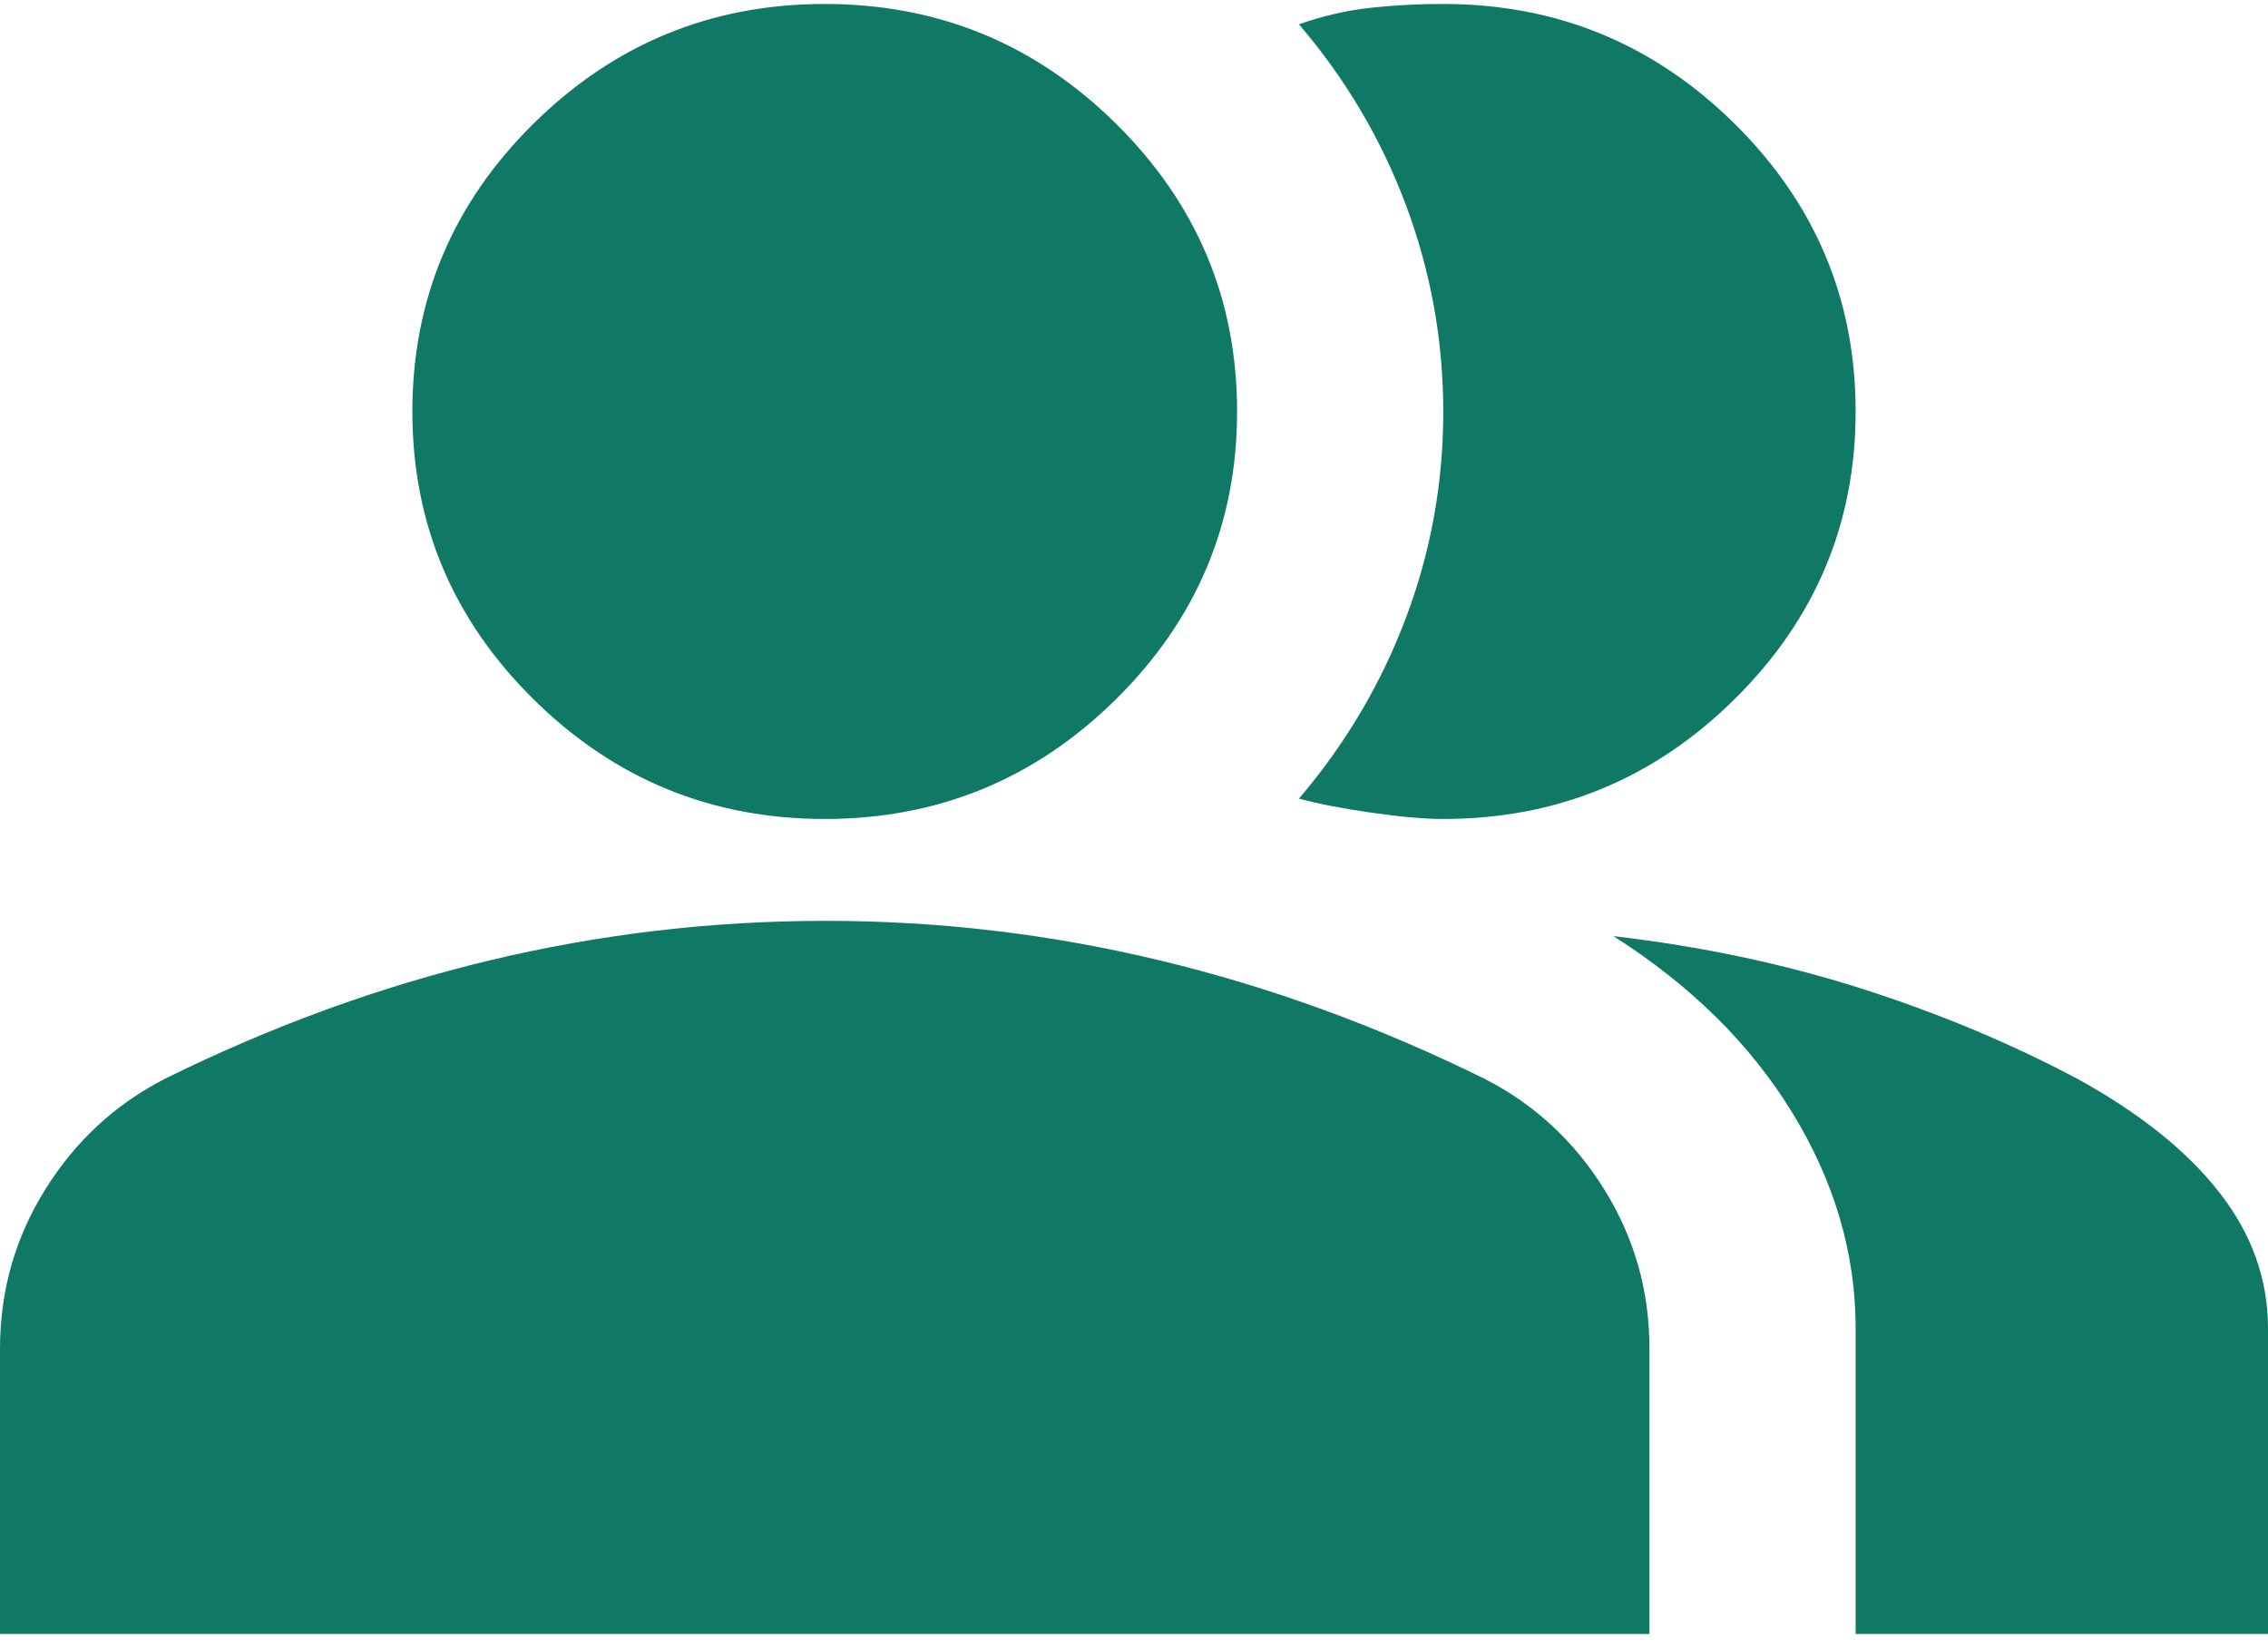 <svg width="44" height="32" viewBox="0 0 44 32" fill="none" xmlns="http://www.w3.org/2000/svg">
<path d="M0 31.705V26.17C0 25.05 0.292 24.021 0.876 23.083C1.46 22.144 2.235 21.427 3.2 20.932C5.267 19.91 7.367 19.145 9.5 18.635C11.633 18.125 13.8 17.869 16 17.868C18.2 17.866 20.367 18.122 22.5 18.635C24.633 19.147 26.733 19.913 28.8 20.932C29.767 21.426 30.542 22.143 31.126 23.083C31.71 24.022 32.001 25.052 32 26.17V31.705H0ZM36 31.705V25.775C36 24.325 35.592 22.933 34.776 21.598C33.96 20.263 32.801 19.118 31.3 18.164C33 18.362 34.6 18.7 36.1 19.178C37.6 19.657 39 20.241 40.3 20.932C41.5 21.591 42.417 22.323 43.05 23.13C43.683 23.936 44 24.818 44 25.775V31.705H36ZM16 15.891C13.8 15.891 11.917 15.117 10.35 13.568C8.783 12.02 8 10.158 8 7.984C8 5.809 8.783 3.948 10.35 2.399C11.917 0.851 13.8 0.077 16 0.077C18.2 0.077 20.083 0.851 21.65 2.399C23.217 3.948 24 5.809 24 7.984C24 10.158 23.217 12.02 21.65 13.568C20.083 15.117 18.2 15.891 16 15.891ZM36 7.984C36 10.158 35.217 12.02 33.65 13.568C32.083 15.117 30.2 15.891 28 15.891C27.633 15.891 27.167 15.85 26.6 15.768C26.033 15.687 25.567 15.596 25.2 15.496C26.1 14.441 26.792 13.272 27.276 11.987C27.76 10.702 28.001 9.368 28 7.984C27.999 6.6 27.757 5.266 27.276 3.981C26.795 2.696 26.103 1.526 25.2 0.472C25.667 0.307 26.133 0.2 26.6 0.15C27.067 0.1 27.533 0.075 28 0.077C30.2 0.077 32.083 0.851 33.65 2.399C35.217 3.948 36 5.809 36 7.984Z" fill="#107966"/>
</svg>
